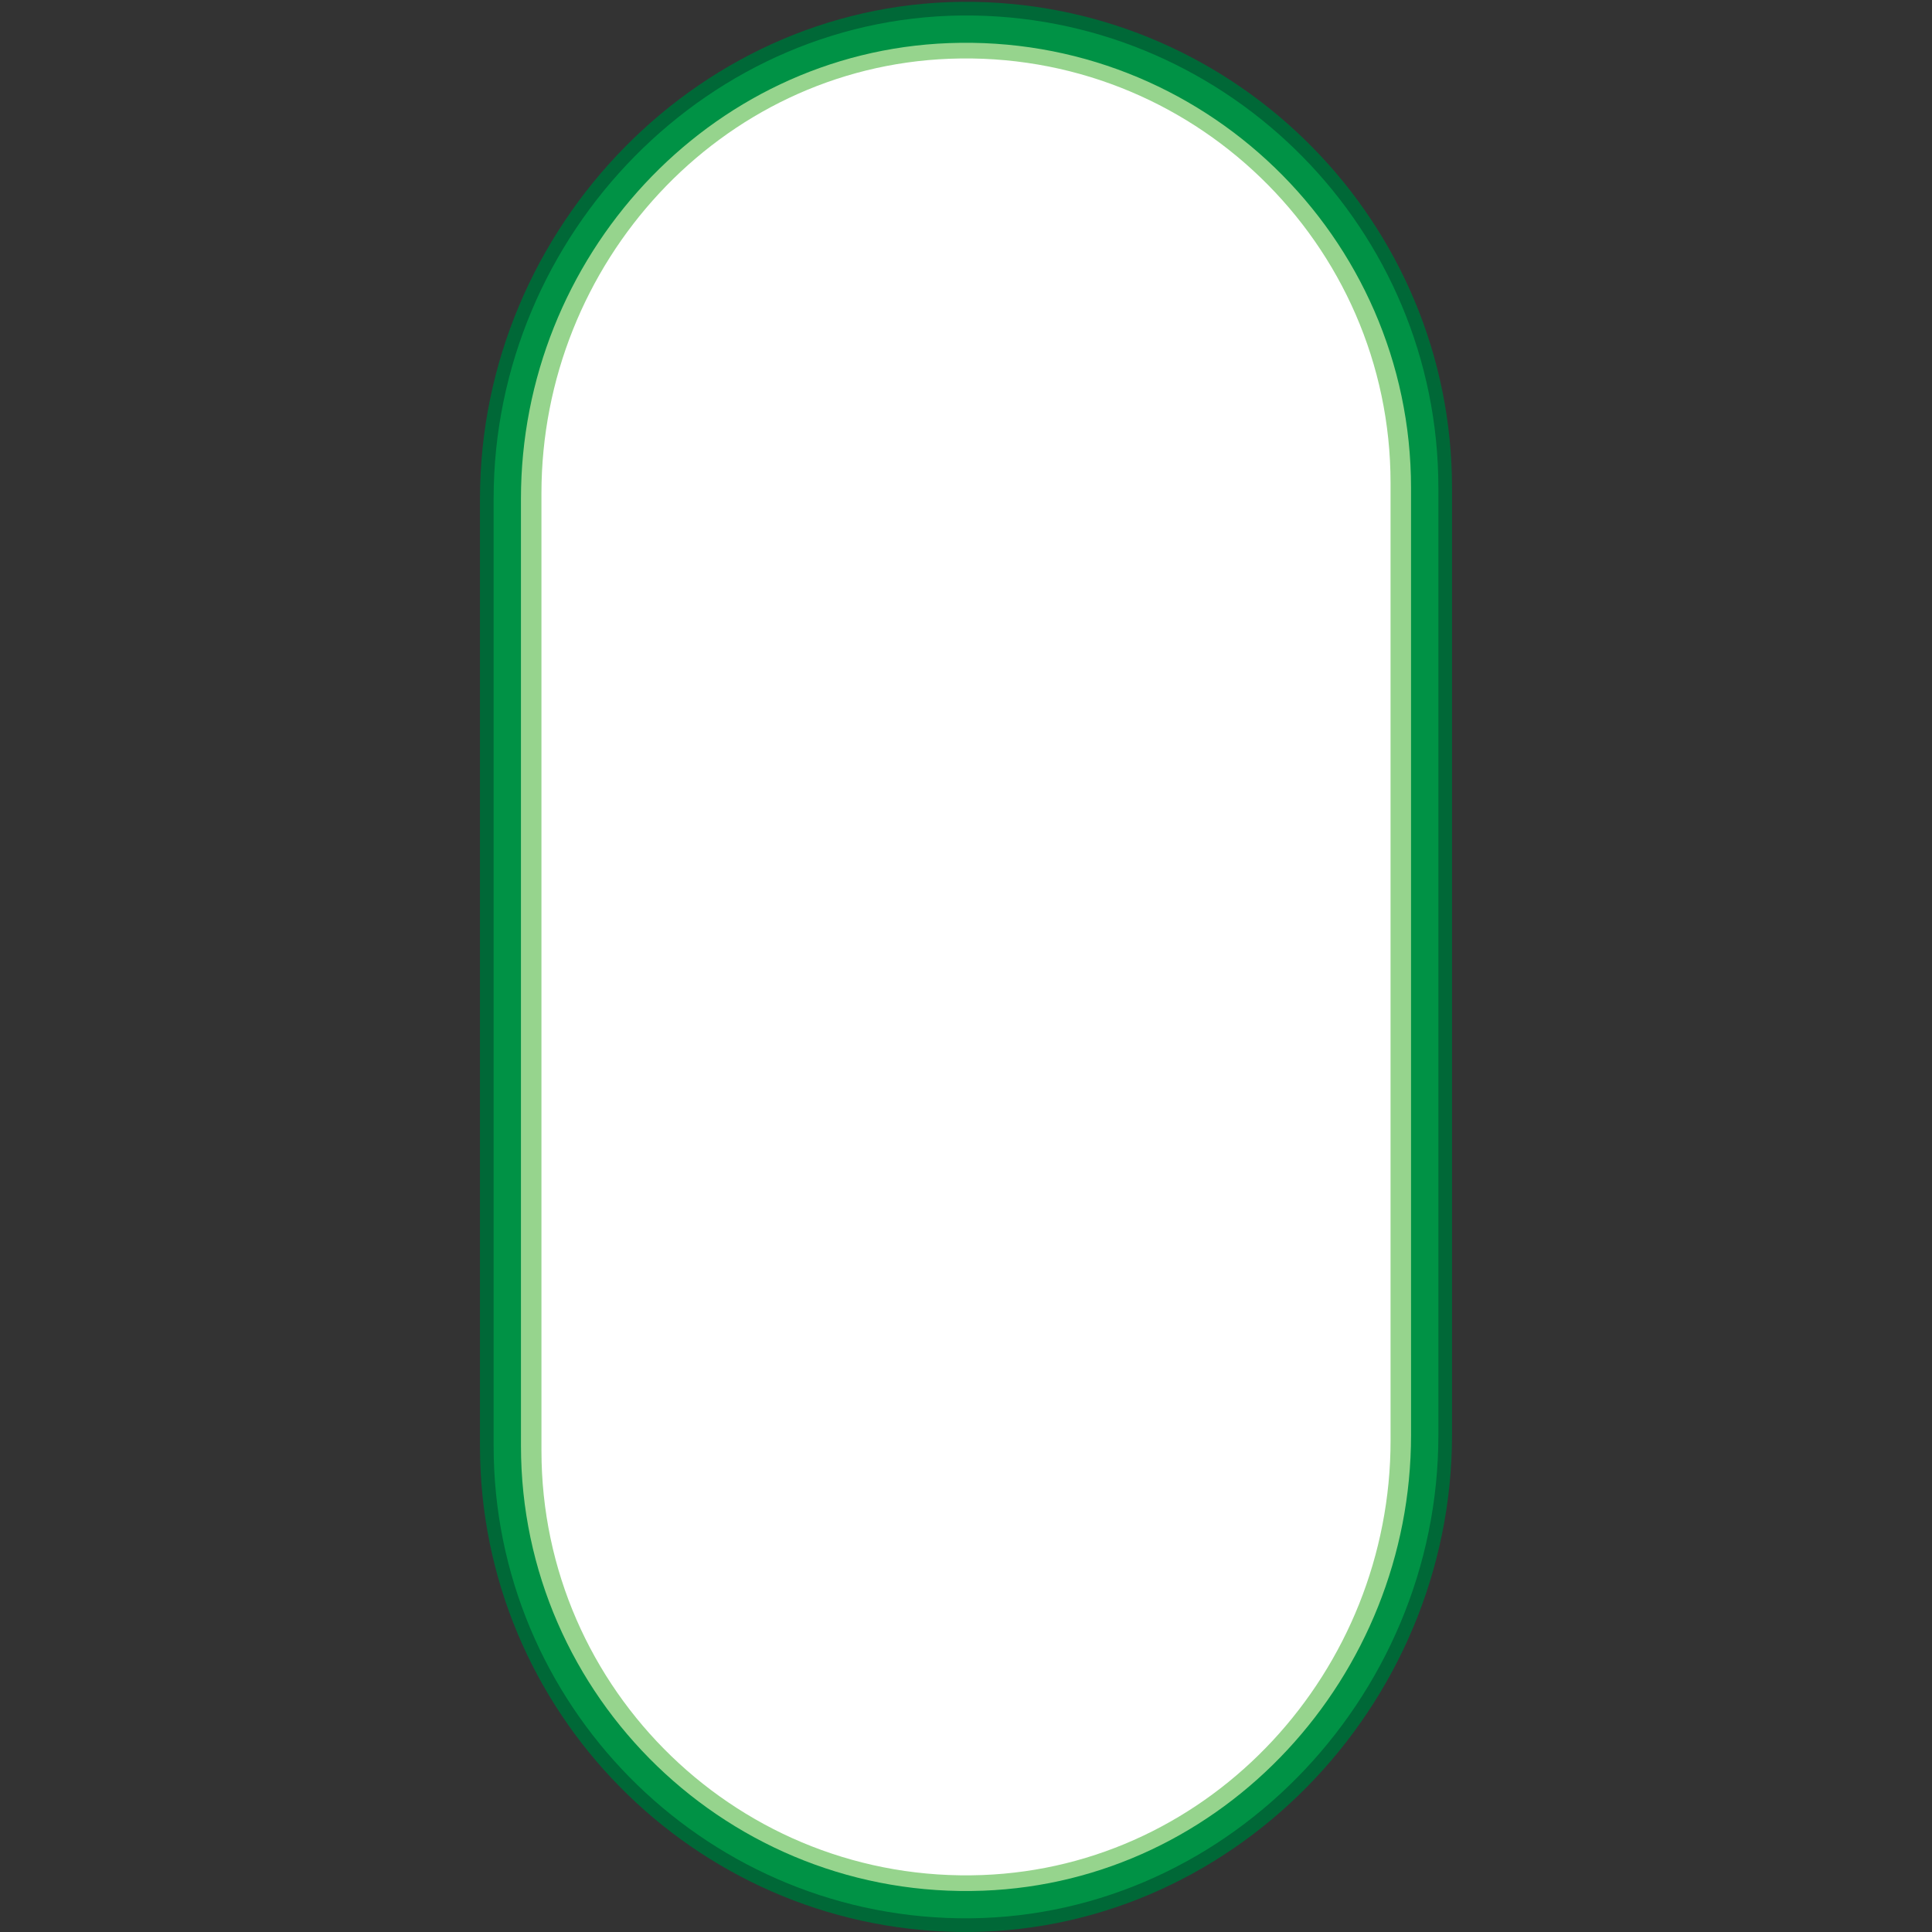 <svg version="1.1" id="Layer_1" xmlns="http://www.w3.org/2000/svg" xmlns:xlink="http://www.w3.org/1999/xlink" x="0px" y="0px" viewBox="0 0 100 100" xml:space="preserve"><rect x="0" y="0" width="100" height="100" fill="#333333" stroke="none"/><desc>Copyright Opto 22</desc> 
<g>
<g id="frame">
	<rect fill="none" width="100" height="100"></rect>
</g>
<g id="shape">
	<path fill="#006837" d="M24.843,74.843c0,13.728,11.054,24.923,24.727,25.153c14.071,0.237,25.587-11.652,25.587-25.725l0-7.406
		V25.25c0-13.728-11.054-24.923-24.727-25.153C36.359-0.14,24.843,11.749,24.843,25.822l0,41.043L24.843,74.843z"></path>
</g>
<g id="dark">
	<path fill="#009245" d="M25.55,74.843c0,13.342,10.742,24.222,24.032,24.446C63.257,99.52,74.45,87.965,74.45,74.288l0-7.672V25.25
		c0-13.342-10.742-24.222-24.032-24.446C36.743,0.573,25.55,12.128,25.55,25.806l0,40.81L25.55,74.843z"></path>
</g>
<g id="light">
	<path fill="#96D48D" d="M26.965,74.843c0,12.996,10.818,23.514,23.923,23.019c12.466-0.471,22.148-11.11,22.148-23.585
		l-0.001-8.162V25.25c0-12.996-10.818-23.514-23.923-23.019c-12.466,0.471-22.148,11.11-22.148,23.585l0,40.3L26.965,74.843z"></path>
</g>
<g id="hlight">
	<path fill="#FFFFFF" d="M28.026,75.093c0,12.398,10.32,22.431,22.822,21.959c11.892-0.449,21.128-10.598,21.128-22.499
		l-0.001-8.688V25c0-12.398-10.32-22.431-22.822-21.959C37.261,3.49,28.025,13.639,28.025,25.54l0,40.326L28.026,75.093z"></path>
</g>
</g>
</svg>